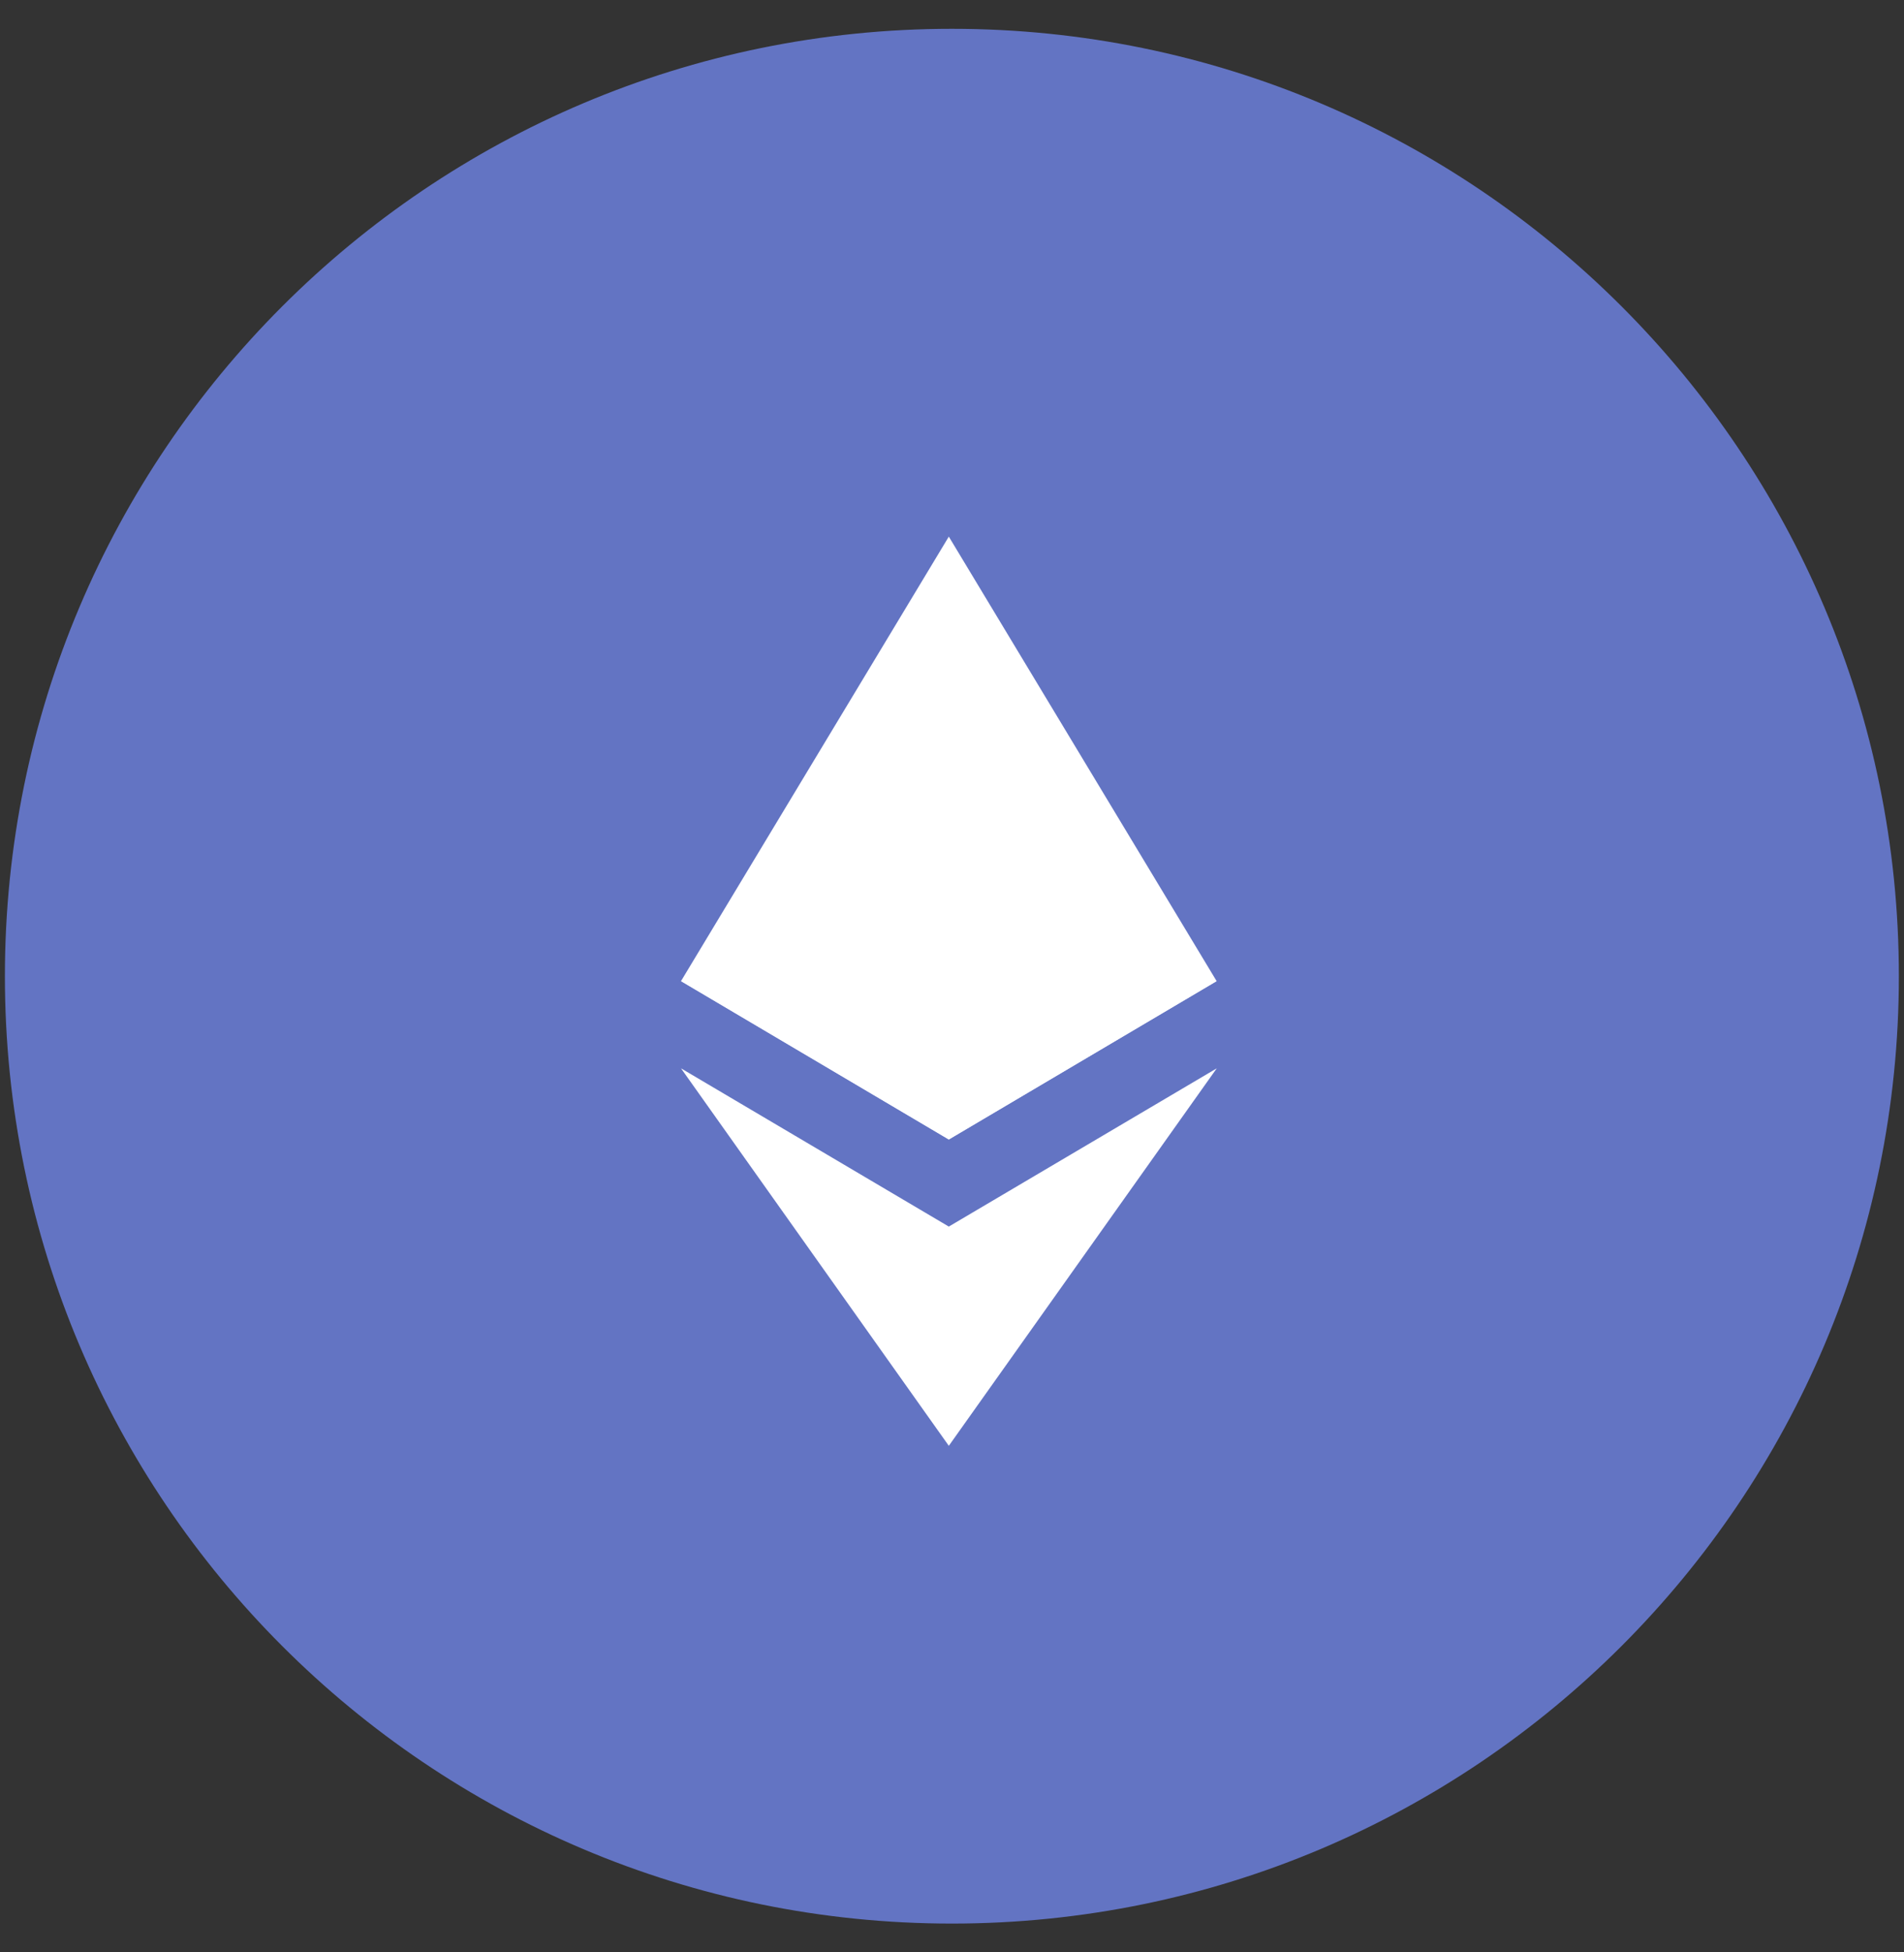 <svg width="40" height="41" viewBox="0 0 40 41" fill="none" xmlns="http://www.w3.org/2000/svg">
<rect x="0" y="0" width="40" height="41" fill="#333333" stroke="none"/>
<path d="M39.892 20.5C39.892 31.488 30.985 40.395 19.997 40.395C9.01 40.395 0.103 31.488 0.103 20.5C0.103 9.513 9.01 0.605 19.997 0.605C30.985 0.605 39.892 9.513 39.892 20.5Z" fill="#6374C3"/>
<path d="M19.933 11.269L19.81 11.686V23.806L19.933 23.929L25.559 20.603L19.933 11.269Z" fill="white"/>
<path d="M19.933 11.269L14.307 20.603L19.933 23.929V18.046V11.269Z" fill="white"/>
<path d="M19.933 25.758L19.863 25.843V30.16L19.933 30.362L25.562 22.435L19.933 25.758Z" fill="white"/>
<path d="M19.933 30.362V25.758L14.307 22.435L19.933 30.362Z" fill="white"/>
<path d="M19.933 23.929L25.559 20.604L19.933 18.047V23.929Z" fill="white"/>
<path d="M14.307 20.604L19.933 23.929V18.047L14.307 20.604Z" fill="white"/>
</svg>
